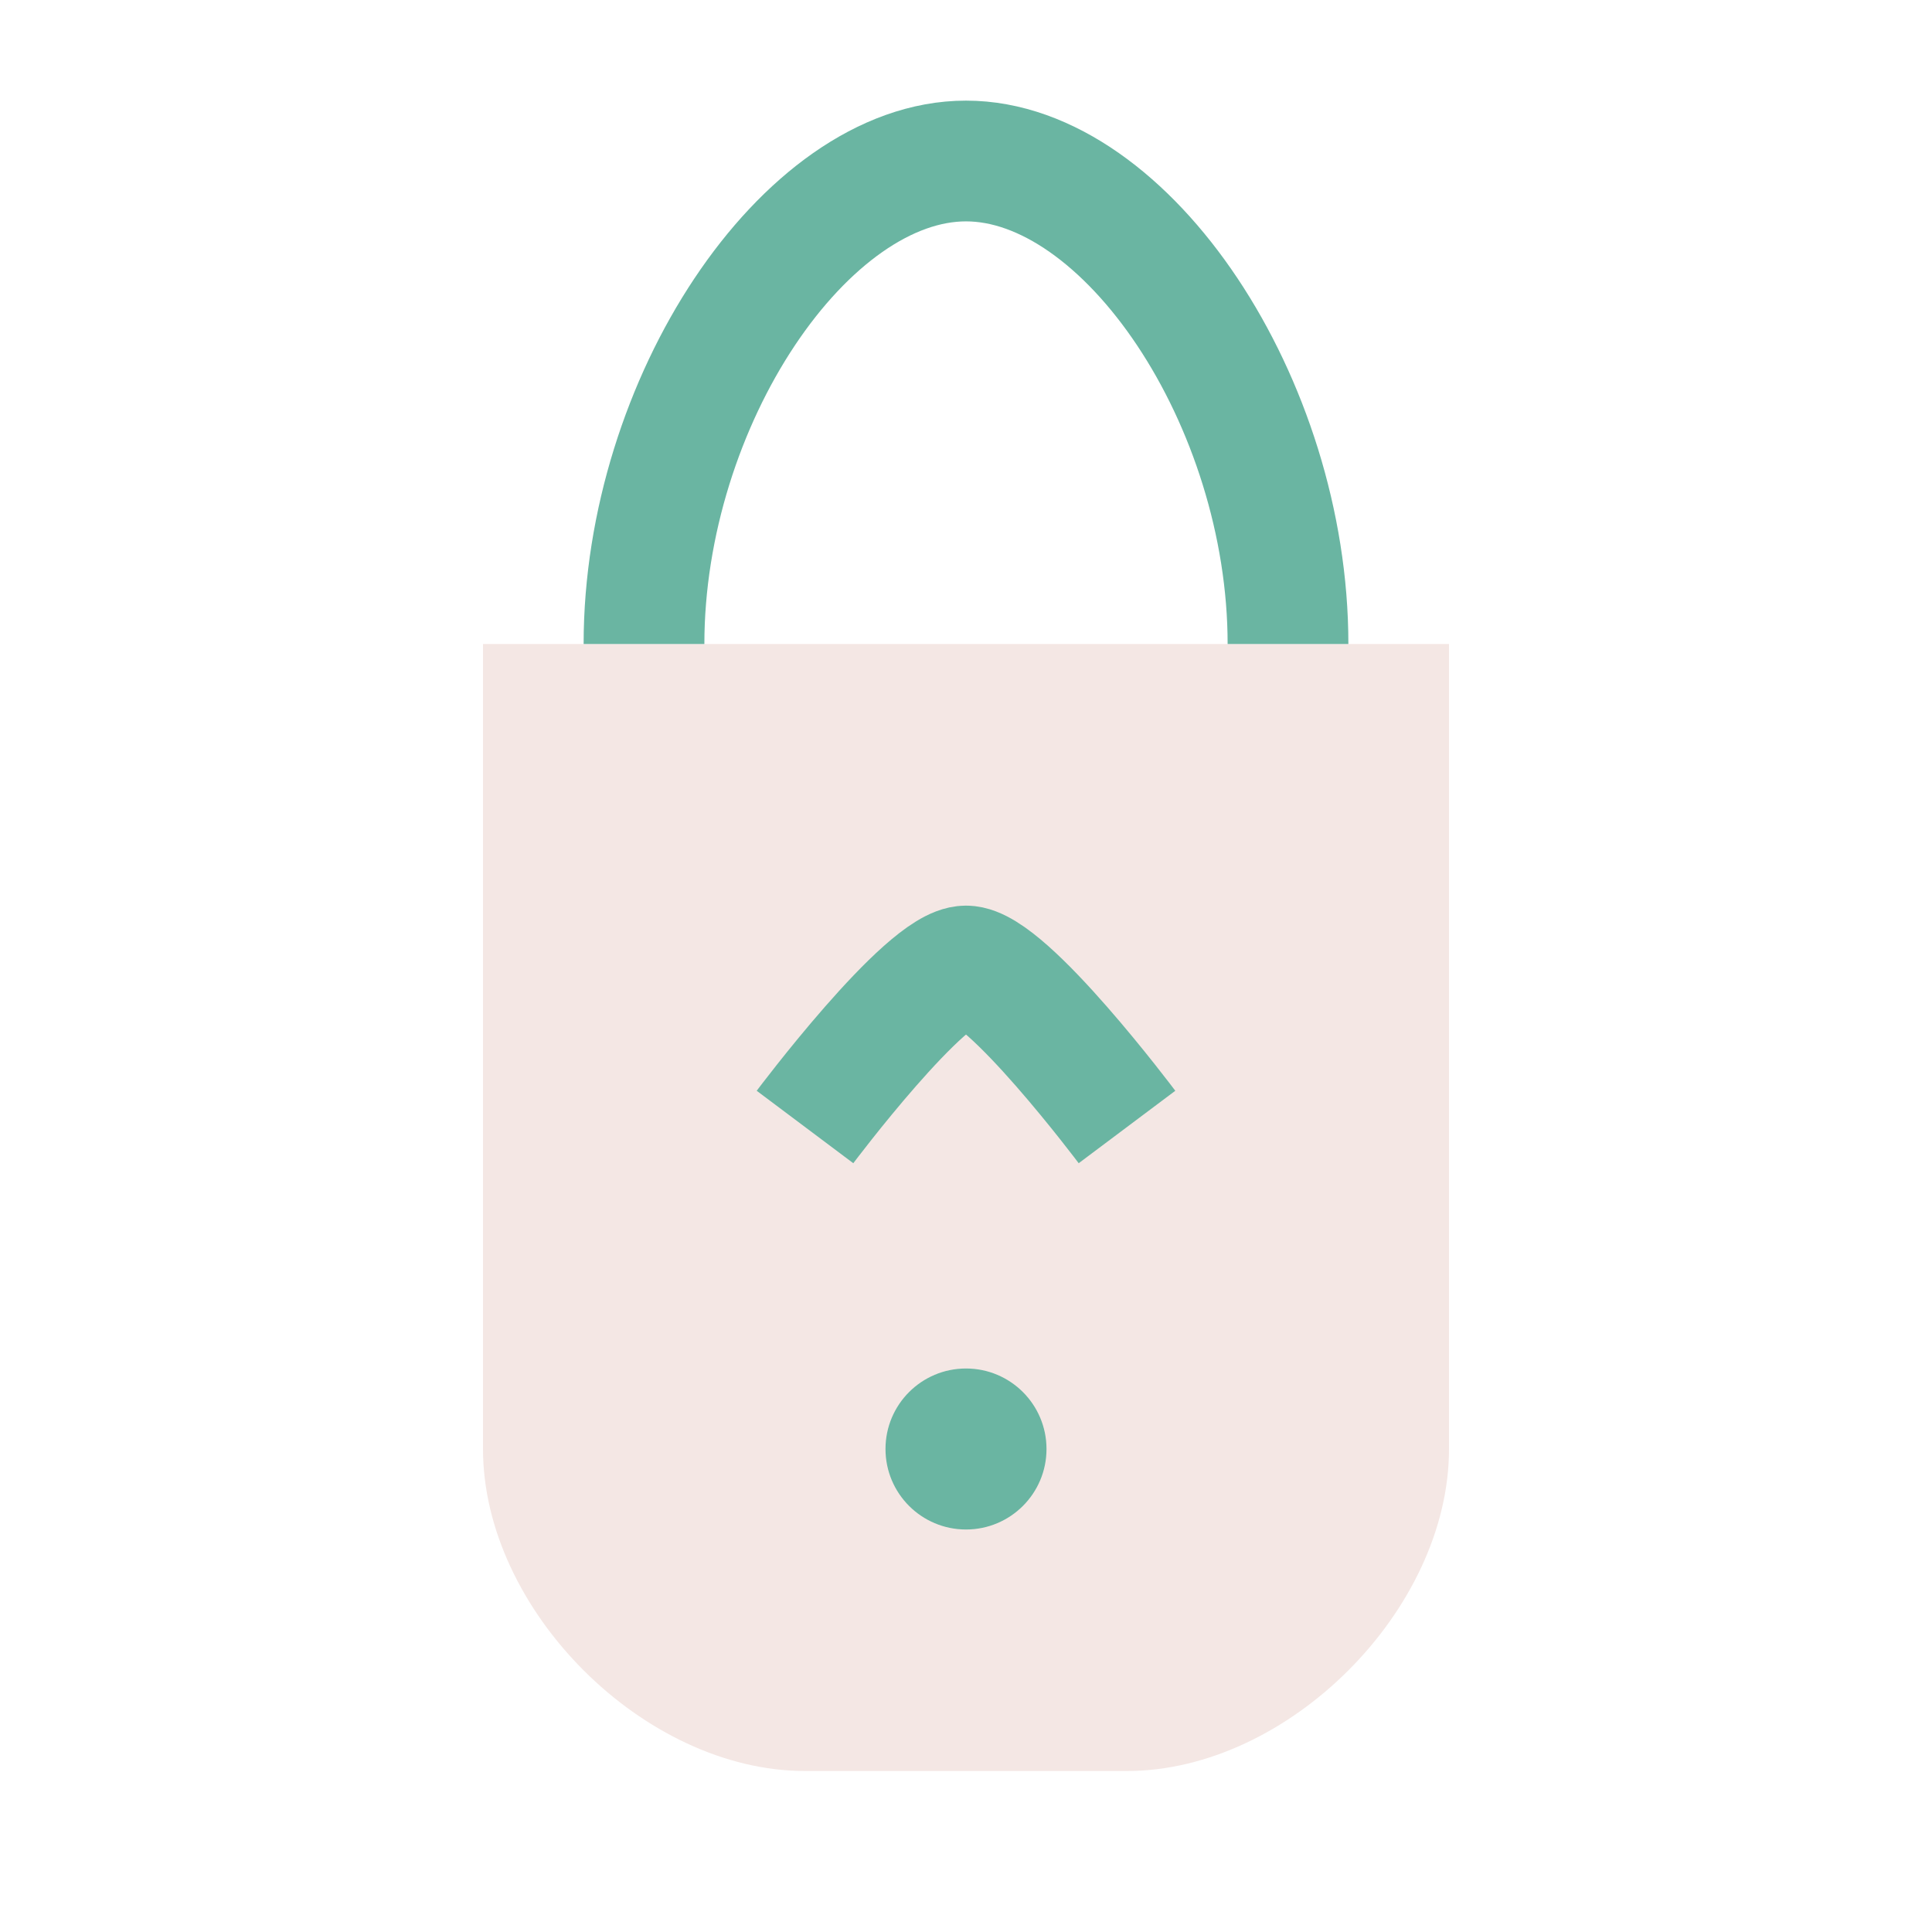 <svg width="50" height="50" viewBox="0 0 24 24" fill="none" xmlns="http://www.w3.org/2000/svg">
<path d="M6 8H18V18C18 20 16 22 14 22H10C8 22 6 20 6 18V8Z" fill="#F4E7E4"/>
<path d="M8 8C8 5 10 2 12 2C14 2 16 5 16 8" stroke="#6AB5A2" stroke-width="1.5"/>
<path d="M10 14C10 14 11.5 12 12 12C12.5 12 14 14 14 14" stroke="#6AB5A2" stroke-width="1.5"/>
<circle cx="12" cy="18" r="1" fill="#6AB5A2"/>
</svg>
